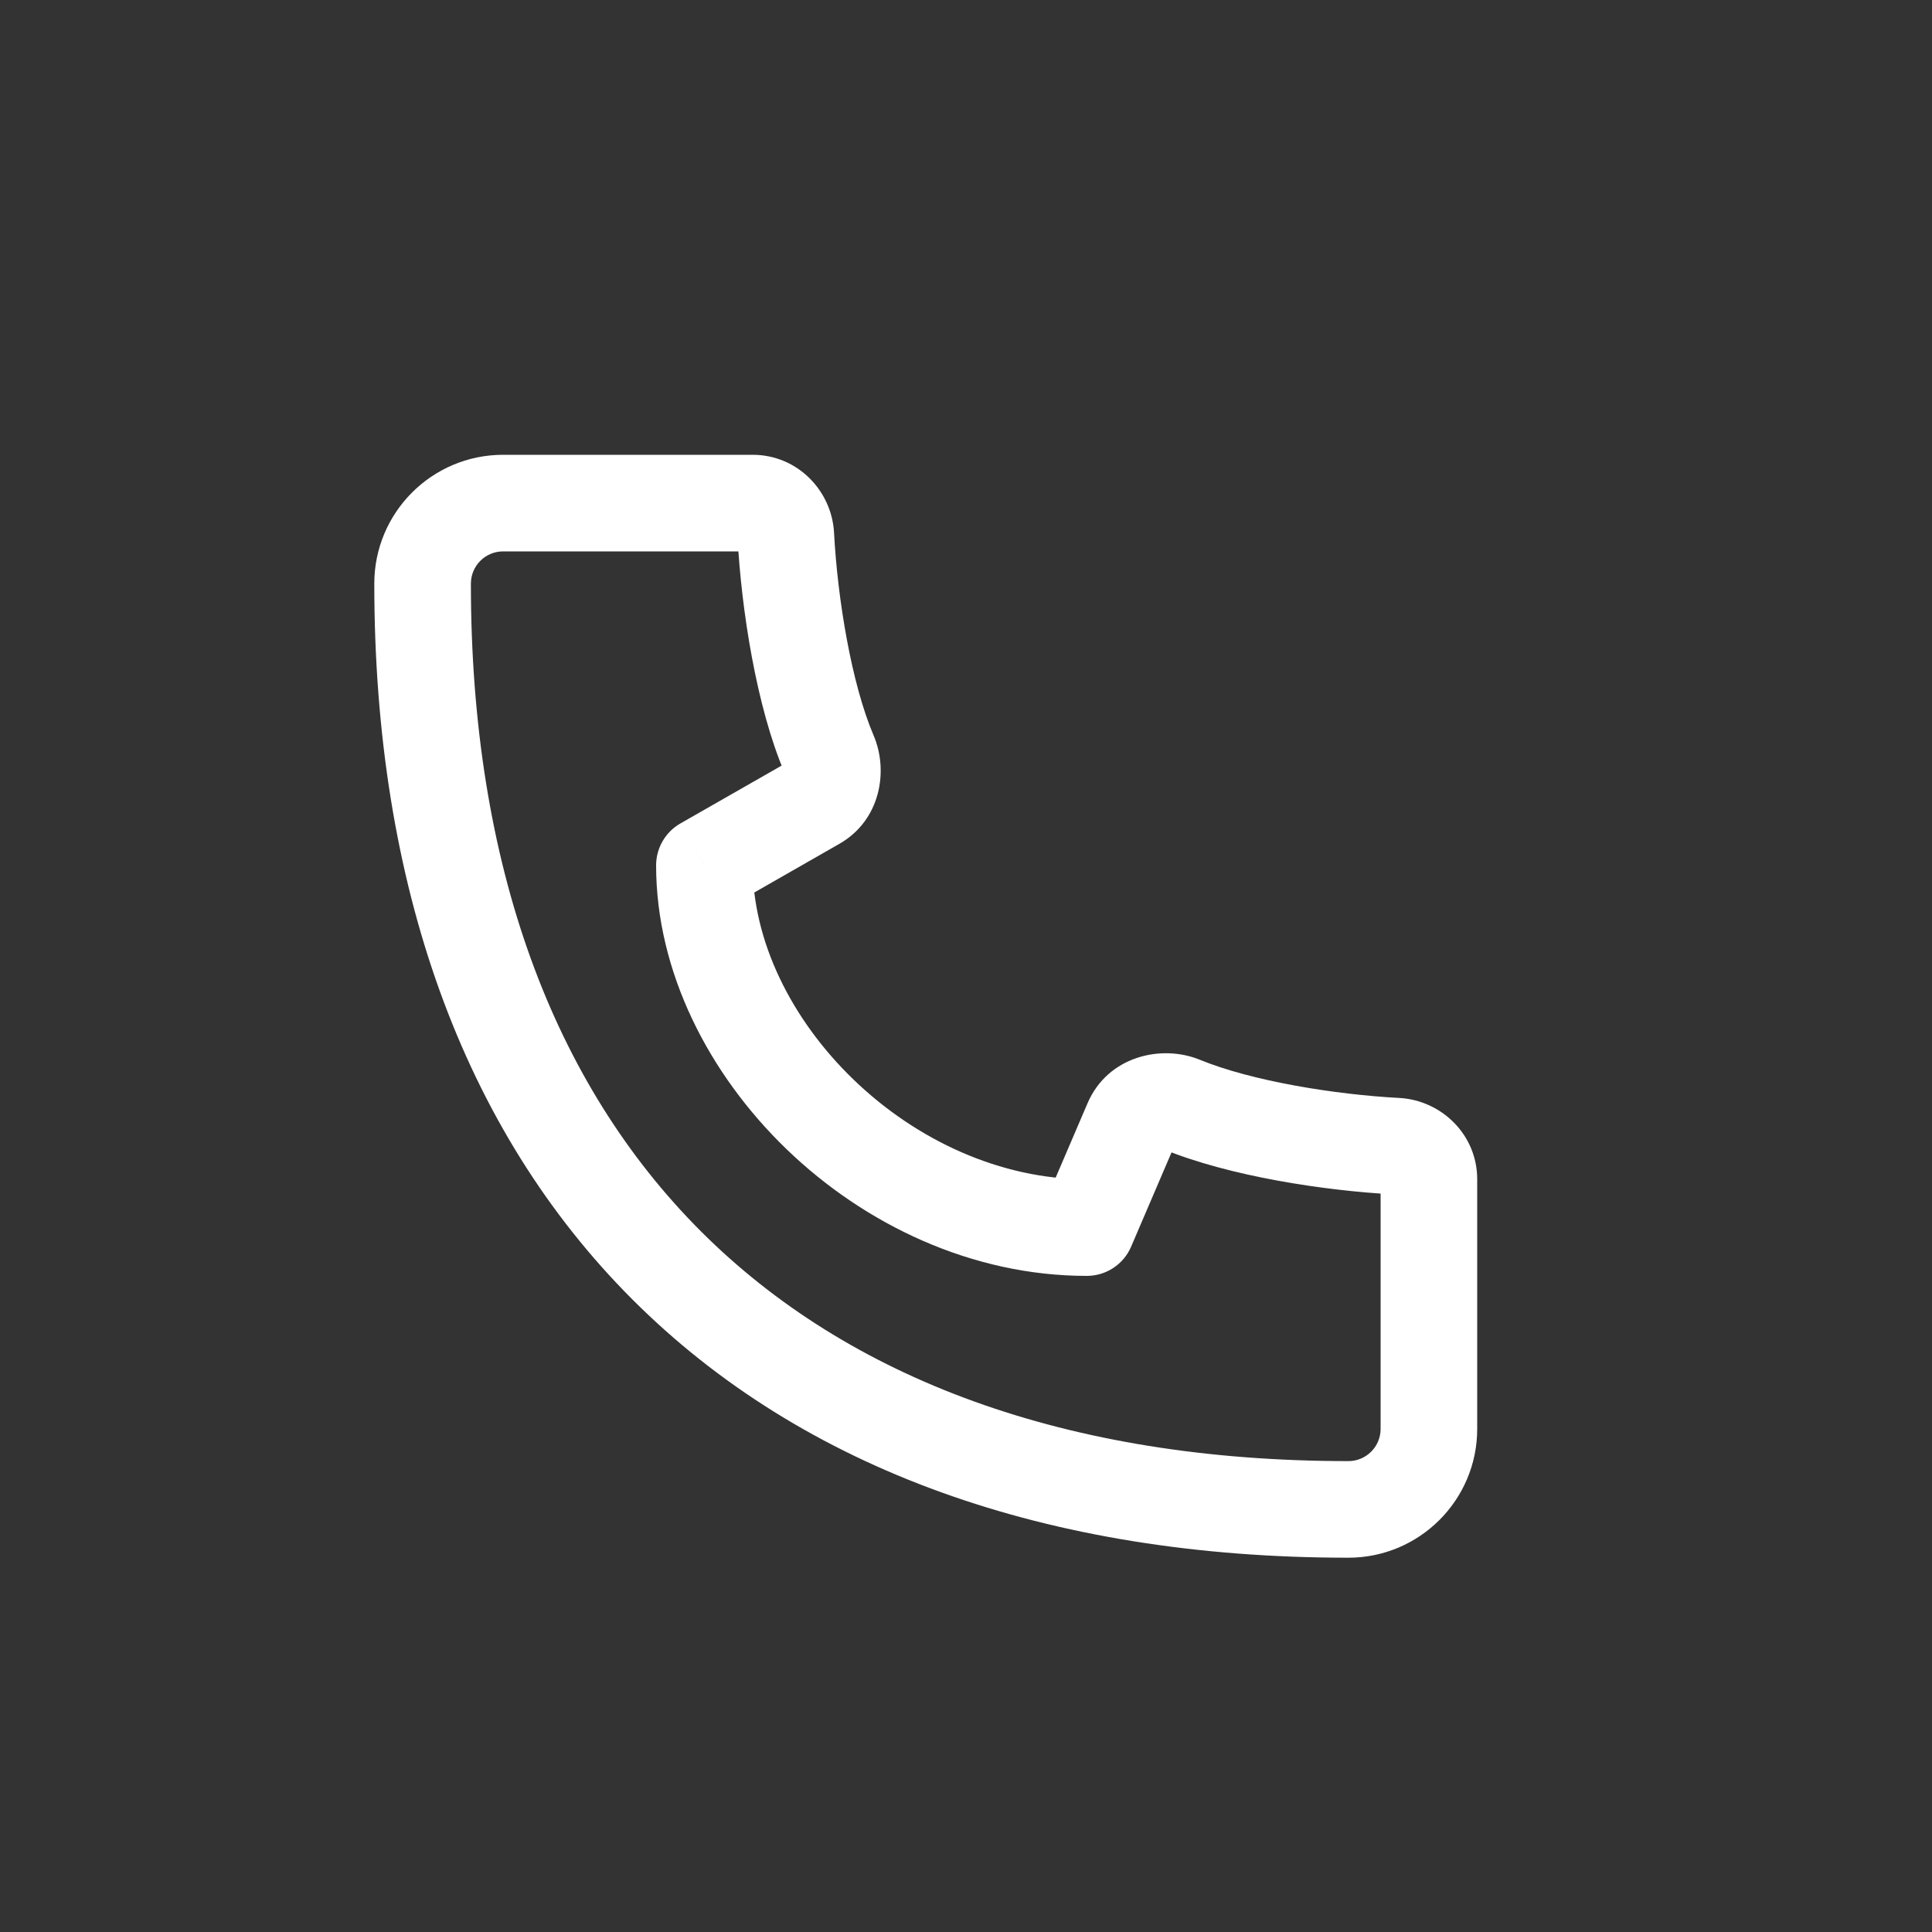 <svg width="30" height="30" viewBox="0 0 30 30" fill="none" xmlns="http://www.w3.org/2000/svg">
    <rect x="0" y="0" width="30" height="30" fill="#333333" stroke="none"/>
    <path d="M10.938 13.438L10.566 12.786C10.332 12.92 10.188 13.168 10.188 13.438H10.938ZM16.875 19.062V19.812C17.175 19.812 17.446 19.634 17.564 19.358L16.875 19.062ZM12.202 8.312L11.453 8.352L12.202 8.312ZM21.688 17.798L21.728 17.049L21.688 17.798ZM18.346 17.15L18.631 16.456L18.346 17.15ZM12.66 12.453L12.288 11.802L12.66 12.453ZM12.876 11.715L13.565 11.419L12.876 11.715ZM5.812 9.063C5.812 13.74 7.186 17.544 9.821 20.179C12.456 22.814 16.26 24.188 20.938 24.188V22.688C16.552 22.688 13.169 21.405 10.882 19.118C8.595 16.831 7.312 13.448 7.312 9.063L5.812 9.063ZM22.938 22.188V18.312H21.438V22.188H22.938ZM10.188 13.438C10.188 15.09 11.007 16.681 12.214 17.845C13.424 19.012 15.088 19.812 16.875 19.812V18.312C15.537 18.312 14.232 17.707 13.255 16.765C12.274 15.819 11.688 14.598 11.688 13.438H10.188ZM11.31 14.089L13.032 13.104L12.288 11.802L10.566 12.786L11.31 14.089ZM17.564 19.358L18.265 17.723L16.887 17.132L16.186 18.767L17.564 19.358ZM13.565 11.419C13.223 10.619 13.005 9.298 12.951 8.272L11.453 8.352C11.511 9.451 11.743 10.975 12.187 12.01L13.565 11.419ZM11.688 7.062L7.813 7.062L7.812 8.562L11.688 8.562L11.688 7.062ZM18.061 17.843C19.091 18.266 20.57 18.49 21.648 18.547L21.728 17.049C20.727 16.996 19.439 16.787 18.631 16.456L18.061 17.843ZM12.951 8.272C12.916 7.622 12.386 7.063 11.688 7.062L11.688 8.562C11.542 8.562 11.458 8.451 11.453 8.352L12.951 8.272ZM22.938 18.312C22.938 17.614 22.378 17.084 21.728 17.049L21.648 18.547C21.549 18.542 21.438 18.458 21.438 18.312H22.938ZM18.265 17.723C18.232 17.799 18.174 17.835 18.142 17.846C18.115 17.855 18.089 17.855 18.061 17.843L18.631 16.456C18.04 16.213 17.202 16.396 16.887 17.132L18.265 17.723ZM20.938 24.188C22.042 24.188 22.938 23.292 22.938 22.188H21.438C21.438 22.464 21.214 22.688 20.938 22.688V24.188ZM13.032 13.104C13.676 12.737 13.8 11.967 13.565 11.419L12.187 12.01C12.176 11.986 12.174 11.96 12.182 11.93C12.191 11.896 12.222 11.84 12.288 11.802L13.032 13.104ZM7.312 9.063C7.312 8.786 7.536 8.562 7.812 8.562L7.813 7.062C6.708 7.062 5.812 7.958 5.812 9.063H7.312Z" fill="white"/>
</svg>
